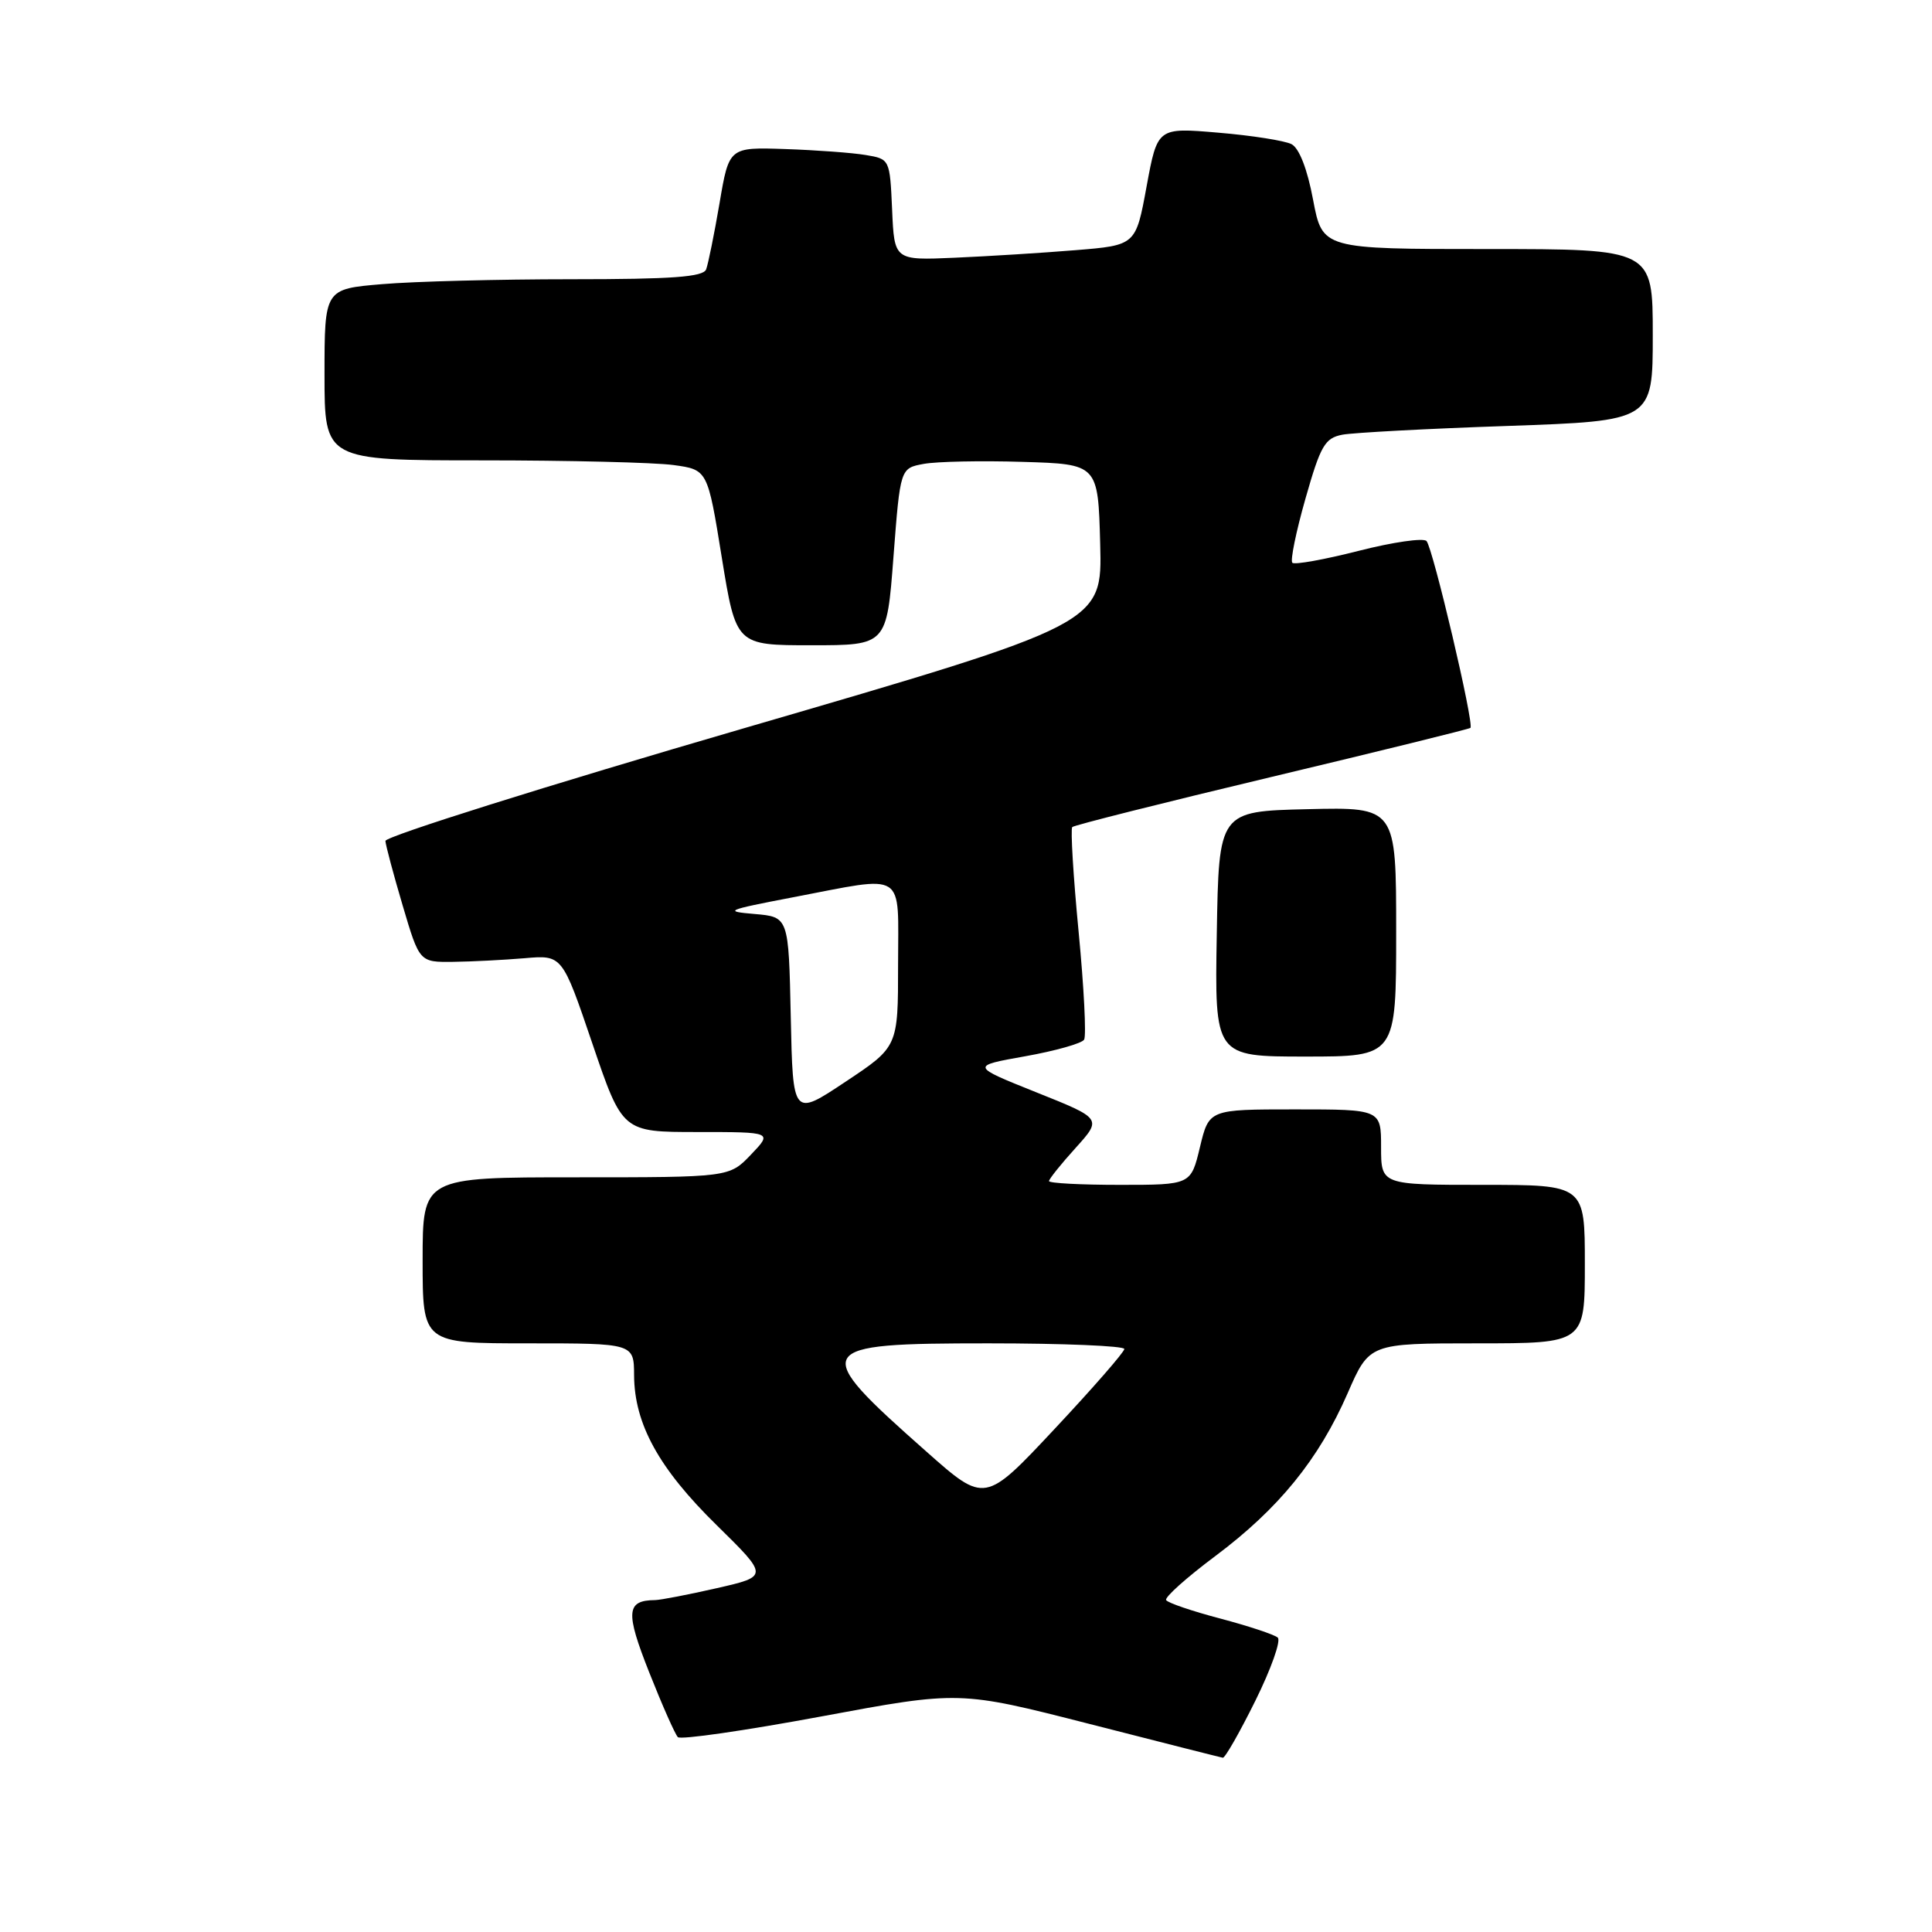 <?xml version="1.0" encoding="UTF-8" standalone="no"?>
<!DOCTYPE svg PUBLIC "-//W3C//DTD SVG 1.1//EN" "http://www.w3.org/Graphics/SVG/1.1/DTD/svg11.dtd" >
<svg xmlns="http://www.w3.org/2000/svg" xmlns:xlink="http://www.w3.org/1999/xlink" version="1.1" viewBox="0 0 256 256">
 <g >
 <path fill="currentColor"
d=" M 166.34 225.36 C 168.42 221.16 169.76 217.39 169.31 216.99 C 168.86 216.59 165.44 215.46 161.71 214.47 C 157.98 213.49 154.74 212.39 154.52 212.02 C 154.29 211.66 157.22 209.04 161.03 206.19 C 169.45 199.89 174.75 193.36 178.57 184.61 C 181.45 178.00 181.45 178.00 195.72 178.00 C 210.00 178.00 210.00 178.00 210.00 167.50 C 210.00 157.00 210.00 157.00 196.50 157.00 C 183.00 157.00 183.00 157.00 183.00 152.00 C 183.00 147.00 183.00 147.00 171.60 147.00 C 160.20 147.00 160.20 147.00 159.00 152.00 C 157.80 157.00 157.80 157.00 148.40 157.00 C 143.23 157.00 139.00 156.78 139.00 156.50 C 139.00 156.23 140.58 154.25 142.52 152.11 C 146.03 148.22 146.03 148.22 137.32 144.74 C 128.61 141.25 128.61 141.25 135.85 139.96 C 139.83 139.25 143.34 138.26 143.65 137.76 C 143.96 137.26 143.63 130.82 142.92 123.44 C 142.21 116.07 141.84 109.83 142.08 109.59 C 142.33 109.34 154.22 106.35 168.51 102.94 C 182.81 99.53 194.65 96.61 194.84 96.45 C 195.37 95.99 189.87 72.62 189.02 71.69 C 188.62 71.25 184.57 71.83 180.03 72.99 C 175.48 74.15 171.53 74.86 171.24 74.57 C 170.95 74.28 171.73 70.46 172.98 66.07 C 174.98 59.04 175.55 58.05 177.87 57.60 C 179.32 57.33 189.16 56.80 199.75 56.44 C 219.00 55.77 219.00 55.77 219.00 44.38 C 219.00 33.00 219.00 33.00 197.11 33.00 C 175.23 33.00 175.23 33.00 173.99 26.47 C 173.23 22.40 172.15 19.63 171.13 19.10 C 170.23 18.64 165.87 17.95 161.43 17.58 C 153.37 16.89 153.37 16.89 151.93 24.70 C 150.50 32.50 150.50 32.50 142.50 33.15 C 138.10 33.51 130.90 33.96 126.50 34.15 C 118.50 34.50 118.50 34.50 118.21 27.79 C 117.91 21.09 117.90 21.07 114.71 20.54 C 112.94 20.24 108.15 19.89 104.05 19.75 C 96.60 19.50 96.60 19.50 95.34 26.94 C 94.64 31.03 93.84 34.96 93.57 35.69 C 93.18 36.70 89.11 37.00 75.68 37.00 C 66.12 37.00 54.86 37.29 50.65 37.65 C 43.00 38.29 43.00 38.29 43.00 49.65 C 43.00 61.00 43.00 61.00 63.86 61.00 C 75.33 61.00 86.75 61.28 89.24 61.62 C 93.76 62.24 93.76 62.24 95.64 73.87 C 97.53 85.50 97.53 85.50 107.52 85.50 C 117.50 85.50 117.50 85.50 118.39 73.77 C 119.29 62.04 119.29 62.04 122.39 61.47 C 124.10 61.15 130.00 61.03 135.50 61.20 C 145.50 61.50 145.50 61.50 145.78 72.08 C 146.06 82.66 146.06 82.66 98.53 96.51 C 72.39 104.12 51.03 110.84 51.07 111.43 C 51.11 112.02 52.14 115.88 53.36 120.00 C 55.58 127.50 55.58 127.50 60.04 127.45 C 62.49 127.42 66.75 127.20 69.50 126.97 C 74.50 126.53 74.50 126.53 78.49 138.27 C 82.48 150.00 82.48 150.00 92.43 150.00 C 102.37 150.00 102.37 150.00 99.50 153.00 C 96.63 156.00 96.63 156.00 76.31 156.00 C 56.00 156.00 56.00 156.00 56.00 167.00 C 56.00 178.00 56.00 178.00 70.00 178.00 C 84.00 178.00 84.00 178.00 84.02 182.25 C 84.06 188.68 87.30 194.58 94.95 202.08 C 101.86 208.87 101.86 208.87 94.98 210.44 C 91.20 211.30 87.52 212.01 86.80 212.02 C 82.98 212.06 82.85 213.58 86.02 221.59 C 87.74 225.94 89.45 229.80 89.82 230.18 C 90.20 230.55 98.74 229.31 108.82 227.44 C 127.14 224.03 127.14 224.03 144.32 228.42 C 153.77 230.84 161.74 232.86 162.03 232.91 C 162.32 232.96 164.26 229.56 166.34 225.36 Z  M 185.00 123.47 C 185.00 106.94 185.00 106.94 173.25 107.22 C 161.50 107.50 161.50 107.50 161.23 123.75 C 160.95 140.00 160.95 140.00 172.98 140.00 C 185.00 140.00 185.00 140.00 185.00 123.47 Z  M 122.76 192.35 C 107.19 178.58 107.52 178.00 130.97 178.00 C 140.89 178.00 148.99 178.34 148.98 178.75 C 148.97 179.16 144.81 183.93 139.73 189.35 C 130.50 199.21 130.50 199.21 122.76 192.35 Z  M 104.78 134.74 C 104.50 121.50 104.50 121.50 100.00 121.11 C 95.83 120.76 96.19 120.60 105.00 118.91 C 120.28 116.00 119.00 115.18 119.00 127.85 C 119.00 138.71 119.00 138.71 112.03 143.34 C 105.06 147.98 105.06 147.98 104.78 134.74 Z "/>
</g>
</svg>